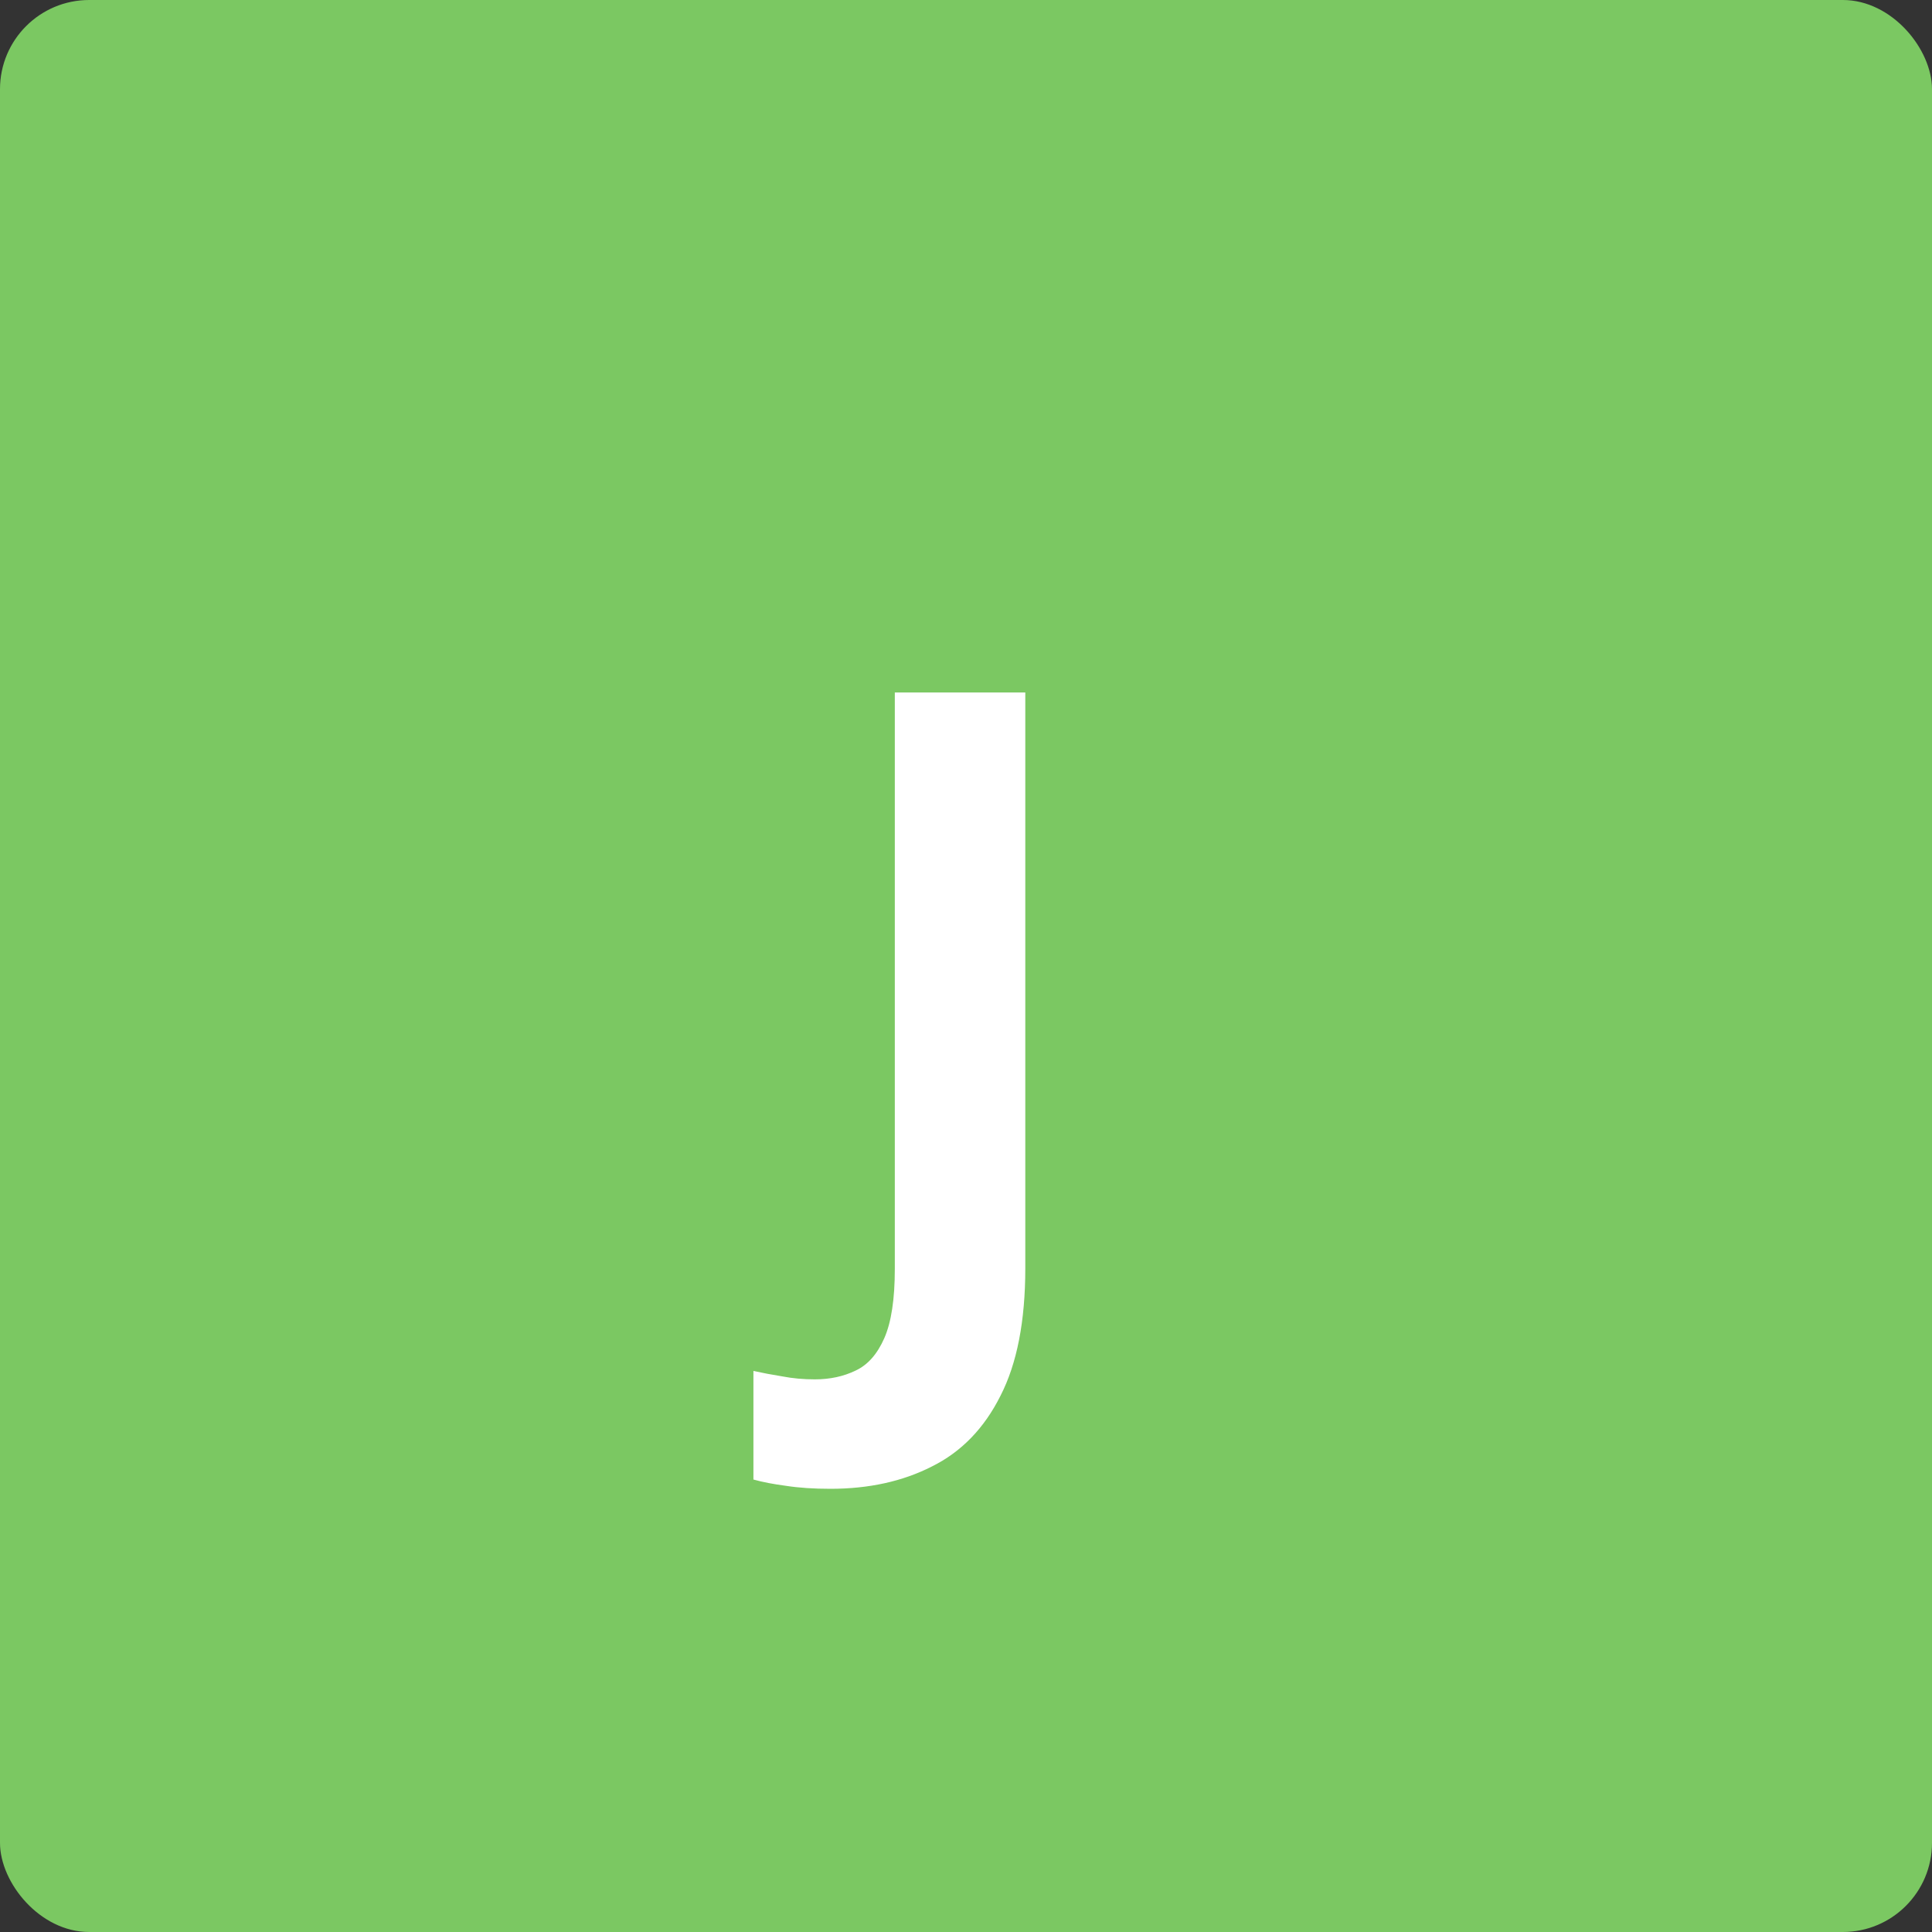 <svg width="65" height="65" viewBox="0 0 65 65" fill="none" xmlns="http://www.w3.org/2000/svg">
<rect x="0" y="0" width="65" height="65" fill="#333333" stroke="none"/>
<rect width="65" height="65" rx="3" fill="#7BC862"/>
<path d="M27.939 50.089C27.373 50.089 26.877 50.056 26.452 49.99C26.018 49.933 25.65 49.862 25.348 49.777V46.124C25.65 46.19 25.975 46.252 26.325 46.308C26.665 46.374 27.028 46.407 27.415 46.407C27.925 46.407 28.383 46.308 28.789 46.11C29.195 45.921 29.515 45.558 29.752 45.02C29.988 44.481 30.105 43.707 30.105 42.697V23.298H34.495V42.669C34.495 44.444 34.217 45.874 33.66 46.959C33.112 48.054 32.343 48.847 31.352 49.338C30.37 49.839 29.232 50.089 27.939 50.089Z" fill="white"/>
</svg>
